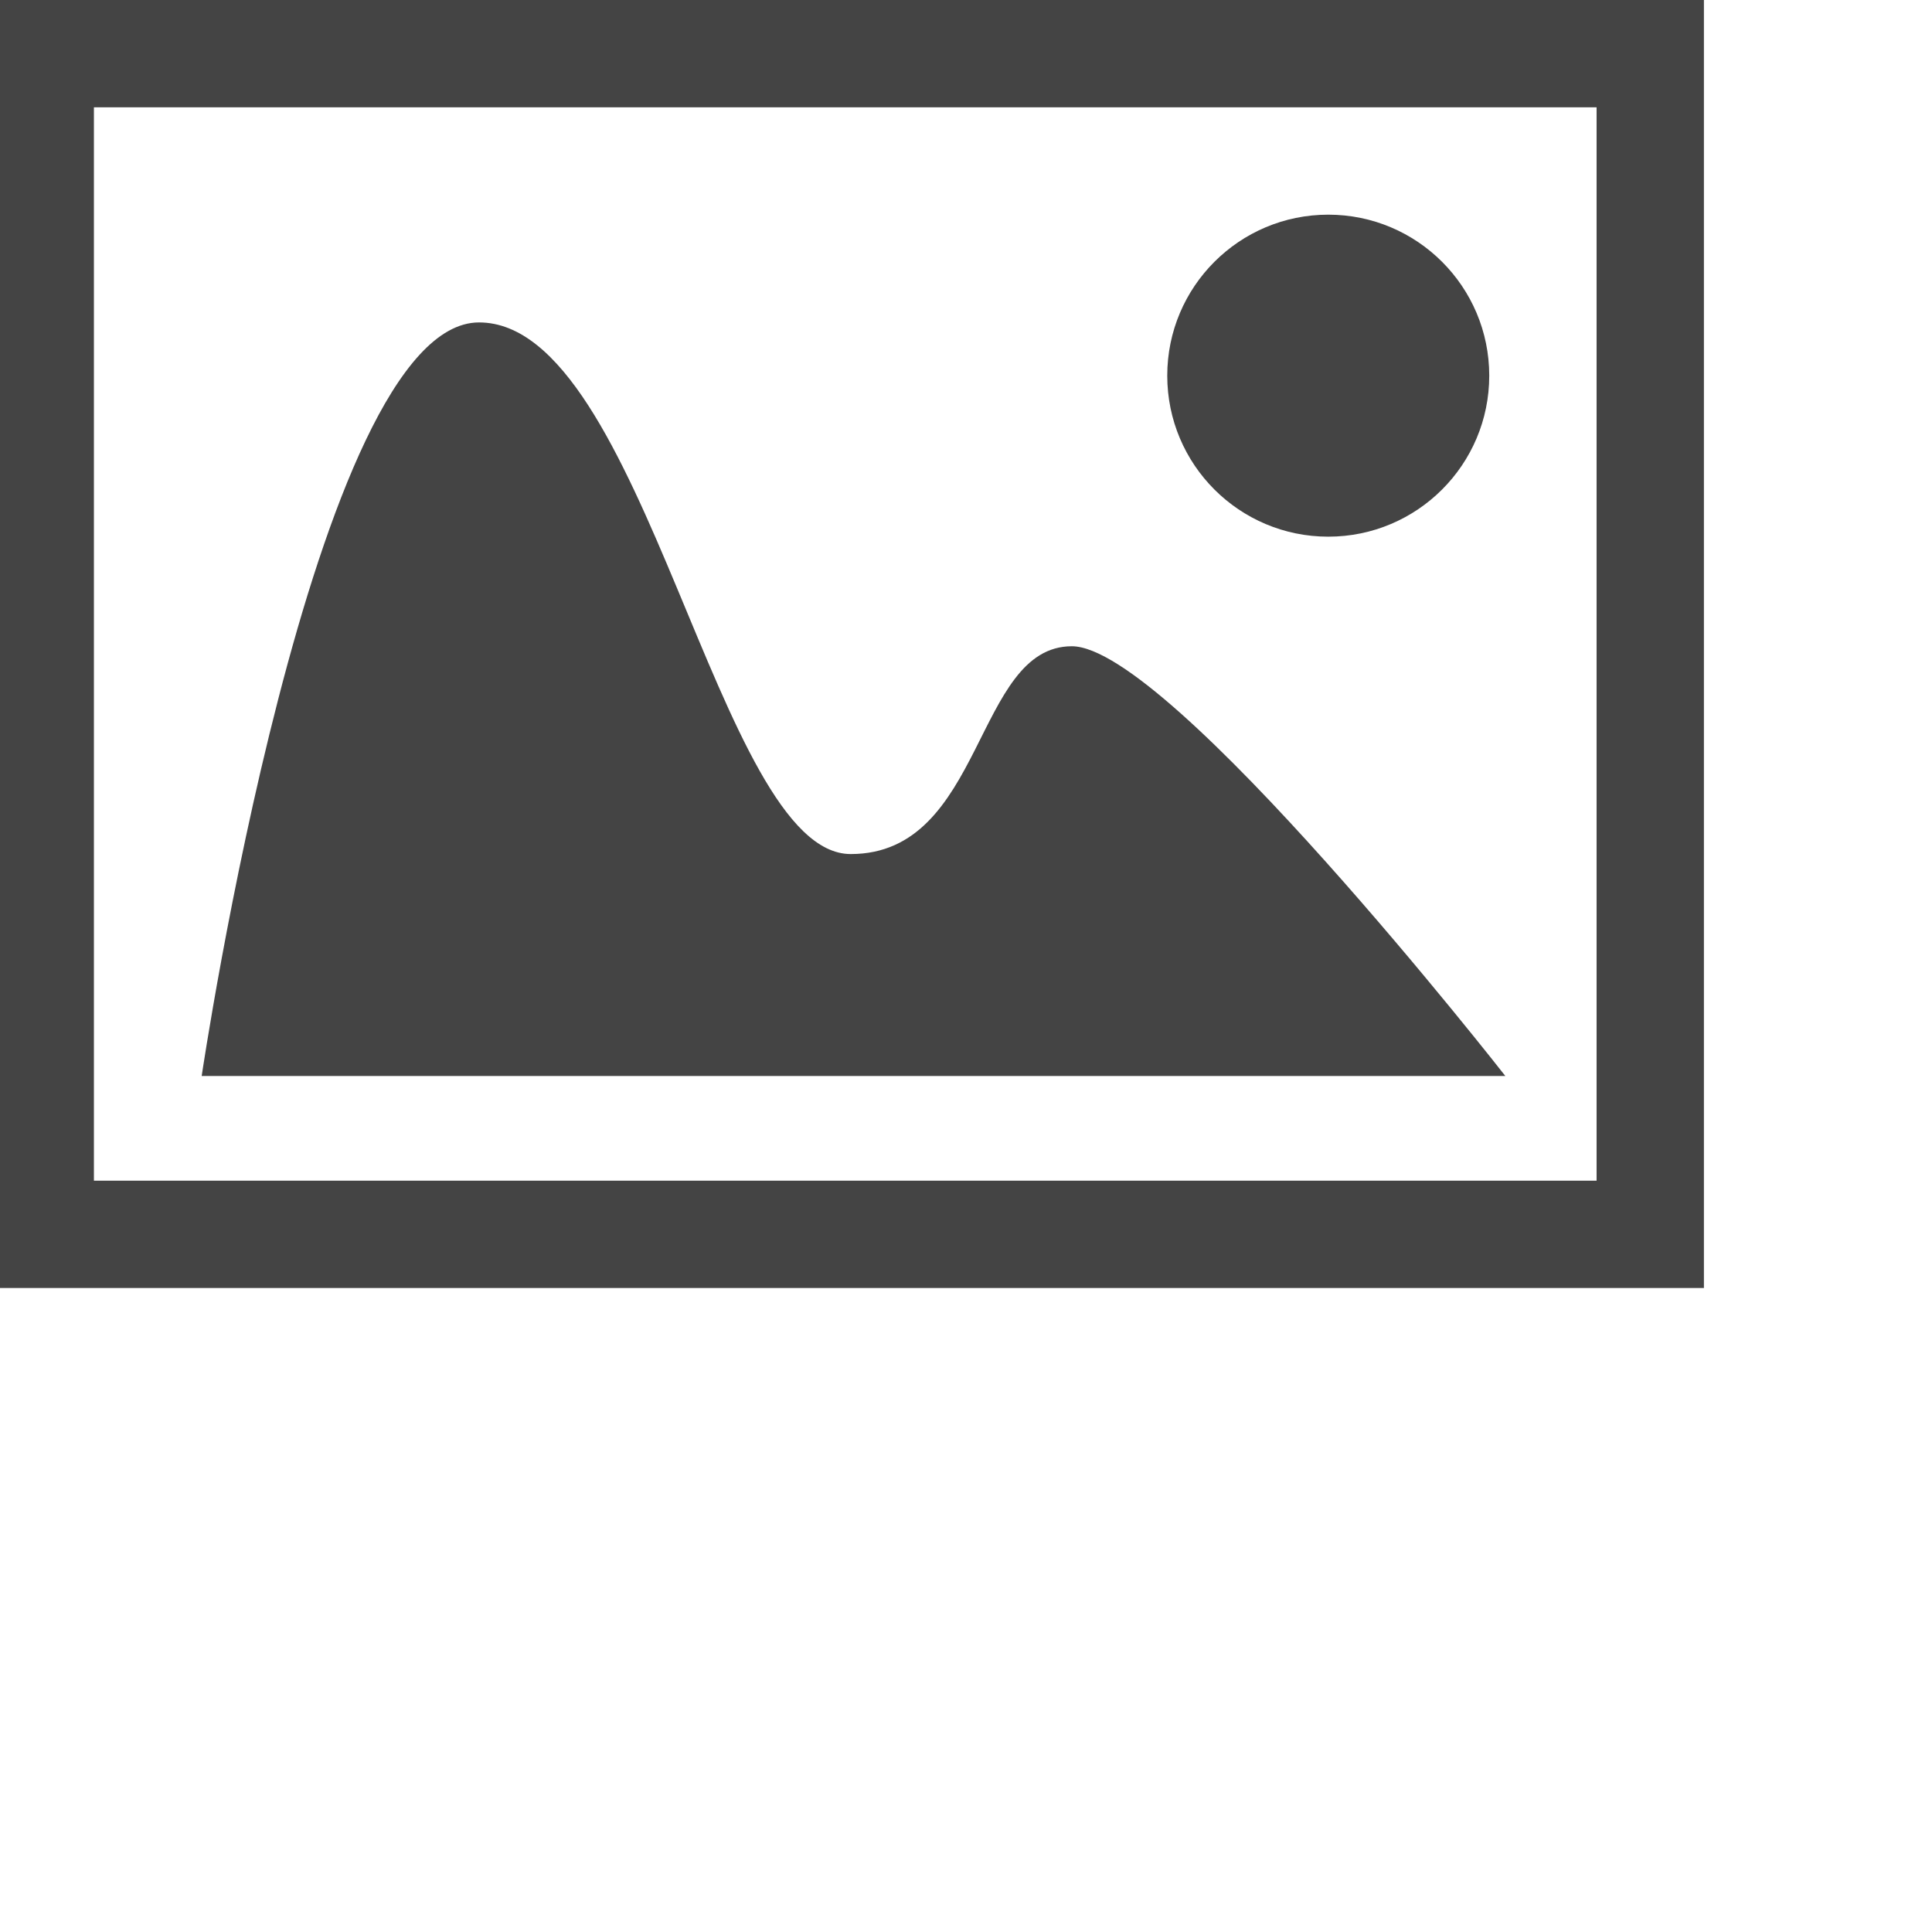 <?xml version="1.0" encoding="iso-8859-1"?>
<svg xmlns="http://www.w3.org/2000/svg" xmlns:xlink="http://www.w3.org/1999/xlink" version="1.1" x="0px" y="0px" viewBox="0.75 2 16.75 18" xml:space="preserve" width="512px" height="512px">
	<g>
		<path d="M0,2v12h16V2H0z M15,13H1V3h14V13z" fill="#444444"/>
		<circle cx="12.5" cy="5.5" r="1.5" fill="#444444"/>
		<path d="M10.111,8.021c-0.909,0-0.815,1.936-2.06,1.936c-1.242,0-1.918-4.953-3.463-4.953    c-1.544,0-2.584,7.021-2.584,7.021H14.15C14.15,12.025,11.021,8.021,10.111,8.021z" fill="#444444"/>
	</g>
</svg>
